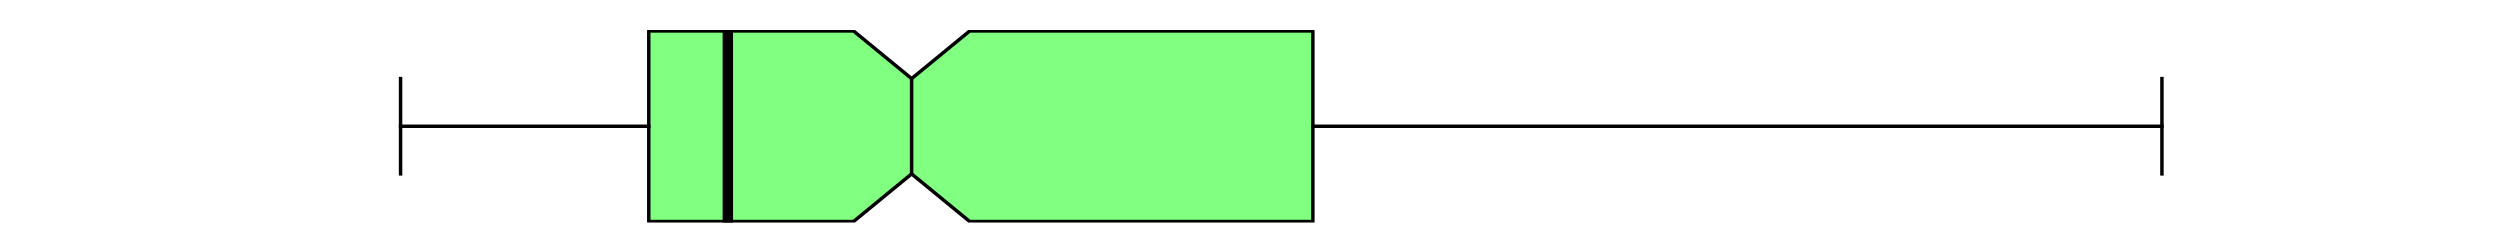 <?xml version="1.0" encoding="utf-8" standalone="no"?>
<!DOCTYPE svg PUBLIC "-//W3C//DTD SVG 1.1//EN"
  "http://www.w3.org/Graphics/SVG/1.1/DTD/svg11.dtd">
<svg xmlns:xlink="http://www.w3.org/1999/xlink" width="720pt" height="72pt" viewBox="0 0 720 72" xmlns="http://www.w3.org/2000/svg" version="1.1">
 <defs>
  <style type="text/css">*{stroke-linejoin: round; stroke-linecap: butt}</style>
 </defs>
 <g id="figure_1">
  <g id="patch_1">
   <path d="M 0 72 
L 720 72 
L 720 0 
L 0 0 
z
" style="fill: #ffffff"/>
  </g>
  <g id="axes_1">
   <g id="patch_2">
    <path d="M 90 64.08 
L 648 64.08 
L 648 8.64 
L 90 8.64 
z
" style="fill: #ffffff"/>
   </g>
   <g id="matplotlib.axis_1"/>
   <g id="matplotlib.axis_2"/>
   <g id="patch_3">
    <path d="M 186.847 63.803 
L 186.847 8.917 
L 245.808 8.917 
L 262.542 22.639 
L 279.276 8.917 
L 378.107 8.917 
L 378.107 63.803 
L 279.276 63.803 
L 262.542 50.081 
L 245.808 63.803 
L 186.847 63.803 
z
" clip-path="url(#pb5091499db)" style="fill: #80ff80; stroke: #000000; stroke-linejoin: miter"/>
   </g>
   <g id="line2d_1">
    <path d="M 186.847 36.36 
L 115.364 36.36 
" clip-path="url(#pb5091499db)" style="fill: none; stroke: #000000; stroke-linecap: square"/>
   </g>
   <g id="line2d_2">
    <path d="M 378.107 36.36 
L 622.636 36.36 
" clip-path="url(#pb5091499db)" style="fill: none; stroke: #000000; stroke-linecap: square"/>
   </g>
   <g id="line2d_3">
    <path d="M 115.364 50.081 
L 115.364 22.639 
" clip-path="url(#pb5091499db)" style="fill: none; stroke: #000000; stroke-linecap: square"/>
   </g>
   <g id="line2d_4">
    <path d="M 622.636 50.081 
L 622.636 22.639 
" clip-path="url(#pb5091499db)" style="fill: none; stroke: #000000; stroke-linecap: square"/>
   </g>
   <g id="line2d_5">
    <path d="M 209.615 64.08 
L 209.615 -1 
" clip-path="url(#pb5091499db)" style="fill: none; stroke: #000000; stroke-width: 3; stroke-linecap: square"/>
   </g>
   <g id="line2d_6">
    <path d="M 262.542 50.081 
L 262.542 22.639 
" clip-path="url(#pb5091499db)" style="fill: none; stroke: #000000; stroke-linecap: square"/>
   </g>
  </g>
 </g>
 <defs>
  <clipPath id="pb5091499db">
   <rect x="90" y="8.64" width="558" height="55.44"/>
  </clipPath>
 </defs>
</svg>
